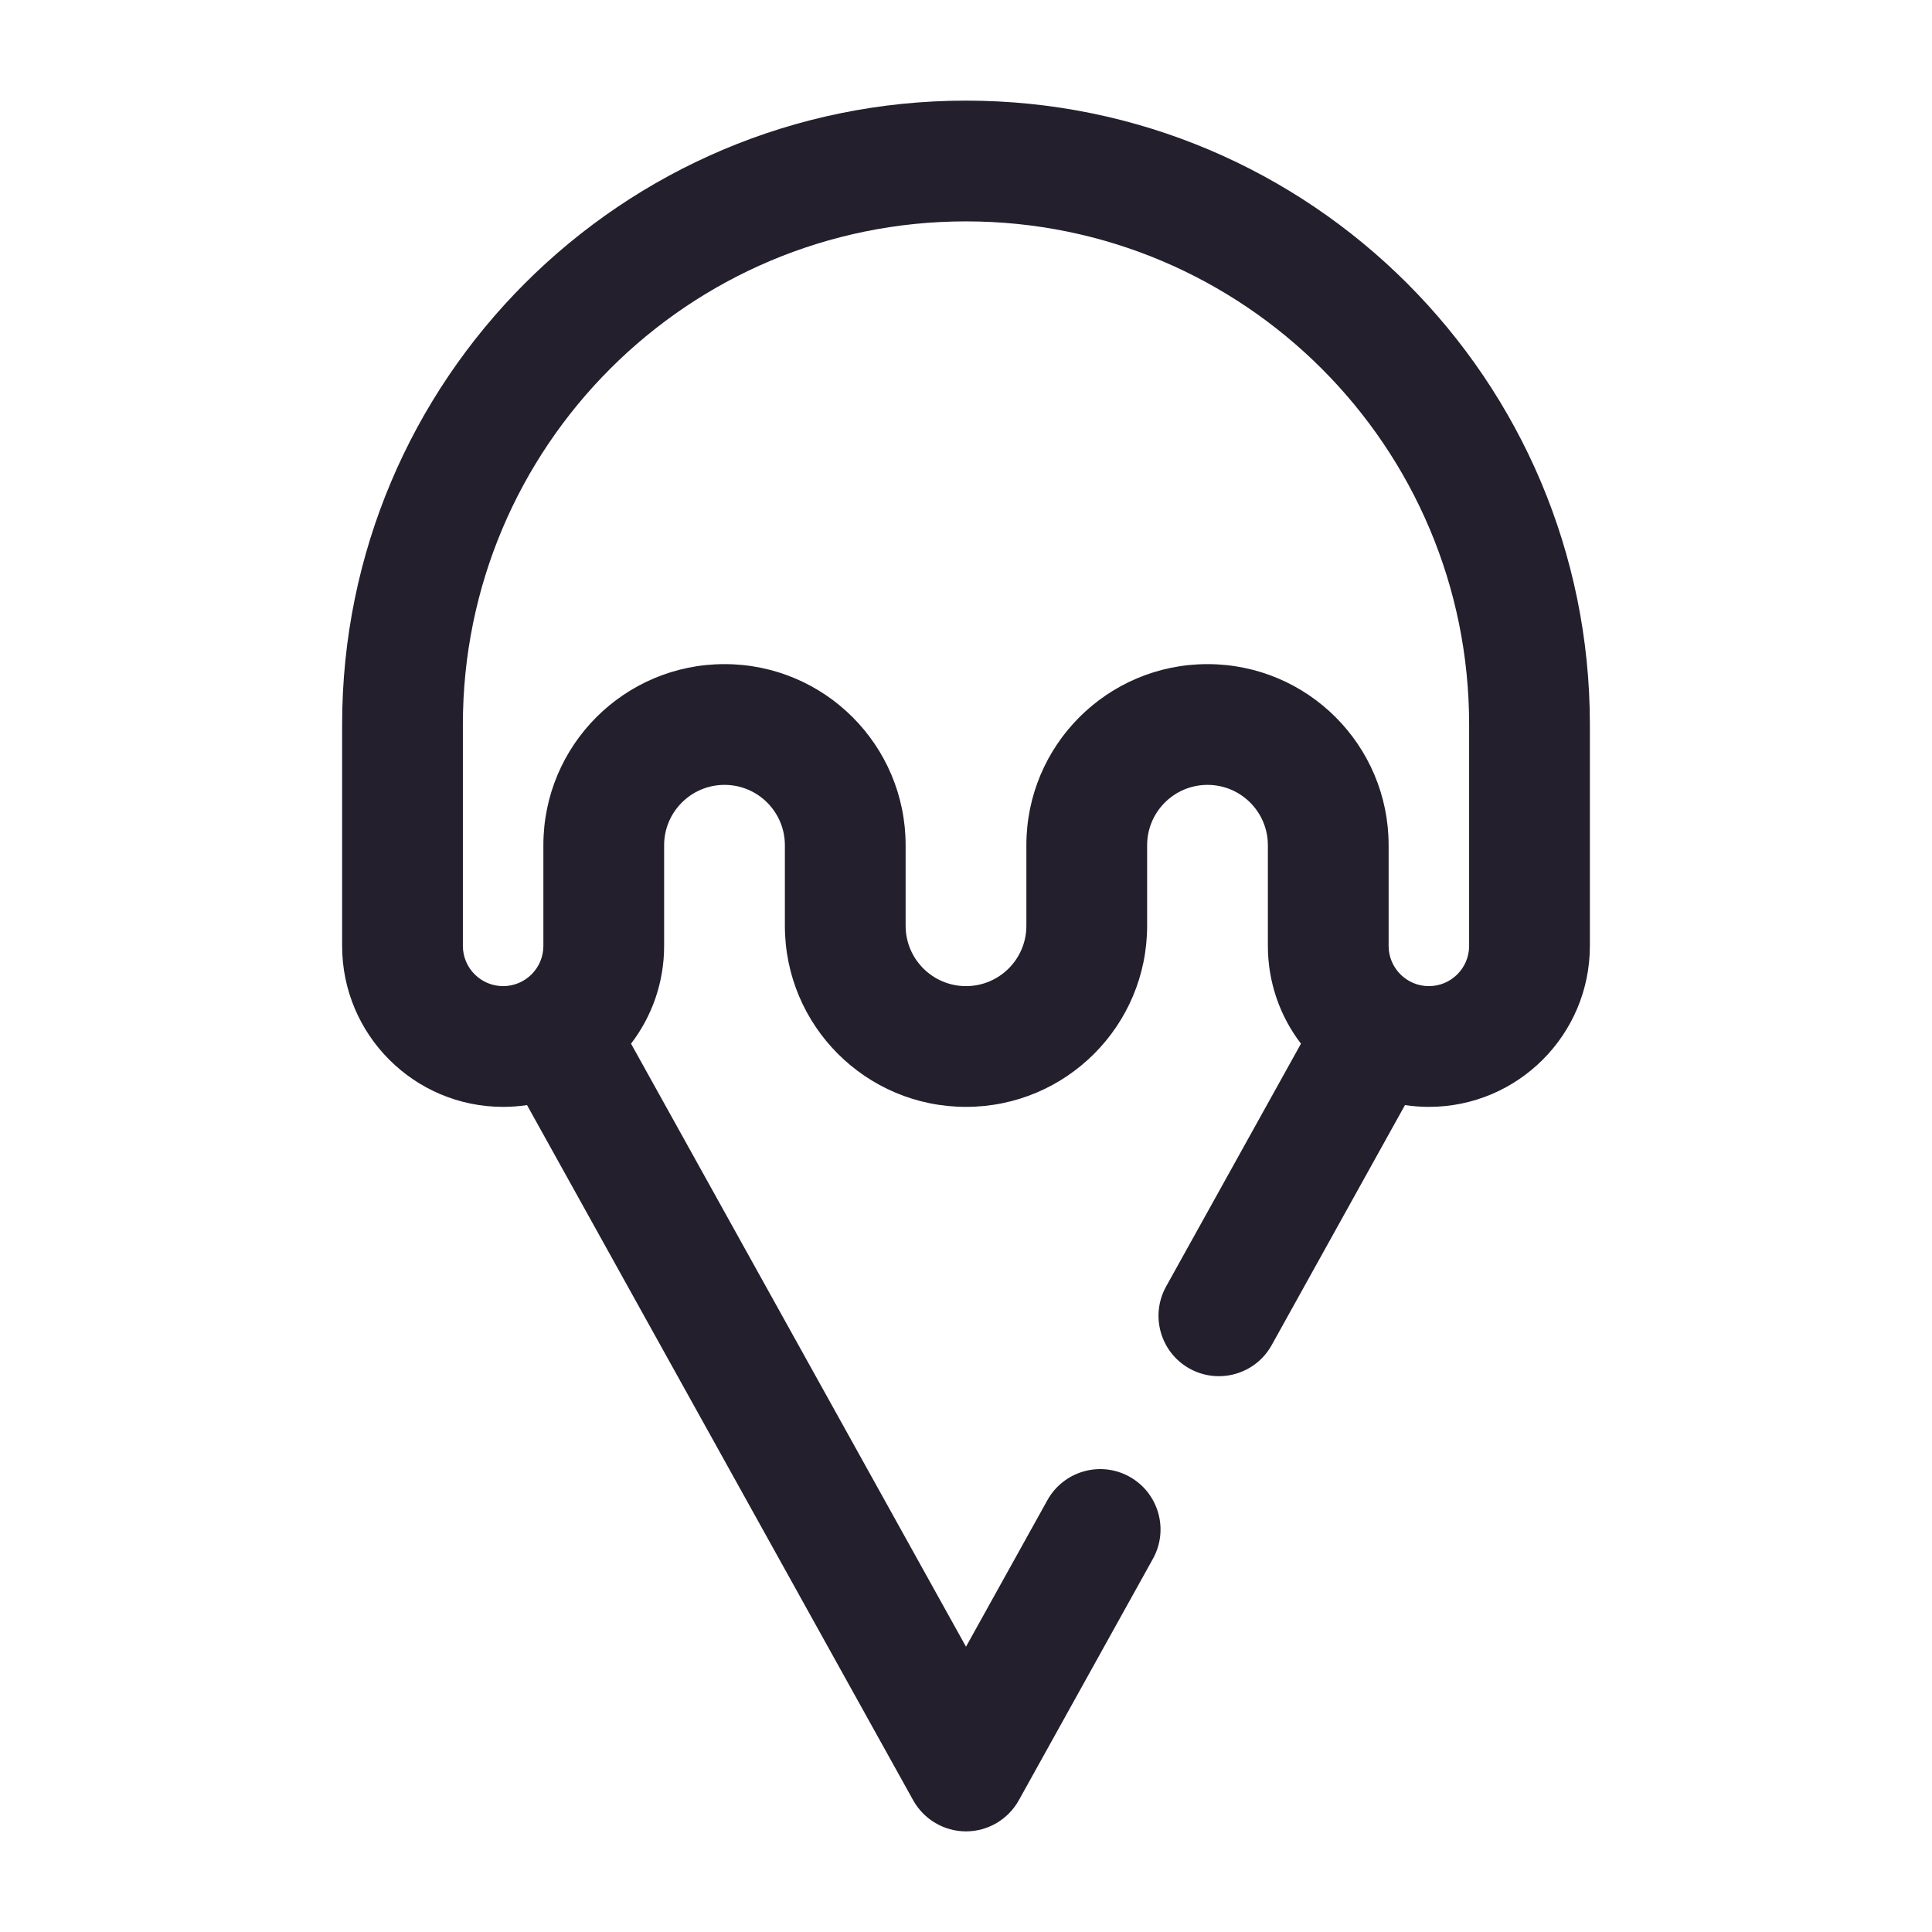 <svg width="24" height="24" viewBox="0 0 24 24" fill="none" xmlns="http://www.w3.org/2000/svg">
<path fill-rule="evenodd" clip-rule="evenodd" d="M12 2.75C8.548 2.75 5.75 5.548 5.75 9V11.75C5.75 12.026 5.974 12.25 6.25 12.25C6.526 12.25 6.75 12.026 6.75 11.75V10.5C6.75 9.257 7.757 8.25 9 8.25C10.243 8.25 11.25 9.257 11.25 10.5V11.5C11.25 11.914 11.586 12.25 12 12.25C12.414 12.25 12.75 11.914 12.75 11.5V10.5C12.75 9.257 13.757 8.25 15 8.25C16.243 8.25 17.25 9.257 17.25 10.5V11.75C17.25 12.026 17.474 12.25 17.75 12.25C18.026 12.25 18.25 12.026 18.25 11.75V9C18.25 5.548 15.452 2.75 12 2.75ZM4.25 9C4.25 4.72 7.72 1.25 12 1.25C16.28 1.25 19.75 4.72 19.75 9V11.75C19.75 12.855 18.854 13.75 17.75 13.75C17.649 13.75 17.55 13.742 17.453 13.728L15.797 16.71C15.596 17.072 15.139 17.202 14.777 17.001C14.415 16.8 14.285 16.343 14.486 15.981L16.161 12.965C15.903 12.628 15.75 12.207 15.75 11.75V10.5C15.75 10.086 15.414 9.75 15 9.75C14.586 9.75 14.25 10.086 14.25 10.5V11.5C14.25 12.743 13.243 13.75 12 13.75C10.757 13.75 9.75 12.743 9.75 11.5V10.5C9.75 10.086 9.414 9.75 9 9.75C8.586 9.75 8.25 10.086 8.25 10.5V11.75C8.25 12.207 8.097 12.628 7.839 12.965L12 20.456L13.011 18.636C13.212 18.274 13.669 18.143 14.031 18.344C14.393 18.546 14.523 19.002 14.322 19.364L12.656 22.364C12.523 22.602 12.272 22.75 12 22.75C11.728 22.75 11.477 22.602 11.344 22.364L6.547 13.728C6.45 13.742 6.351 13.75 6.25 13.75C5.146 13.75 4.25 12.855 4.25 11.75V9Z" fill="#231F2C"/>
</svg>
